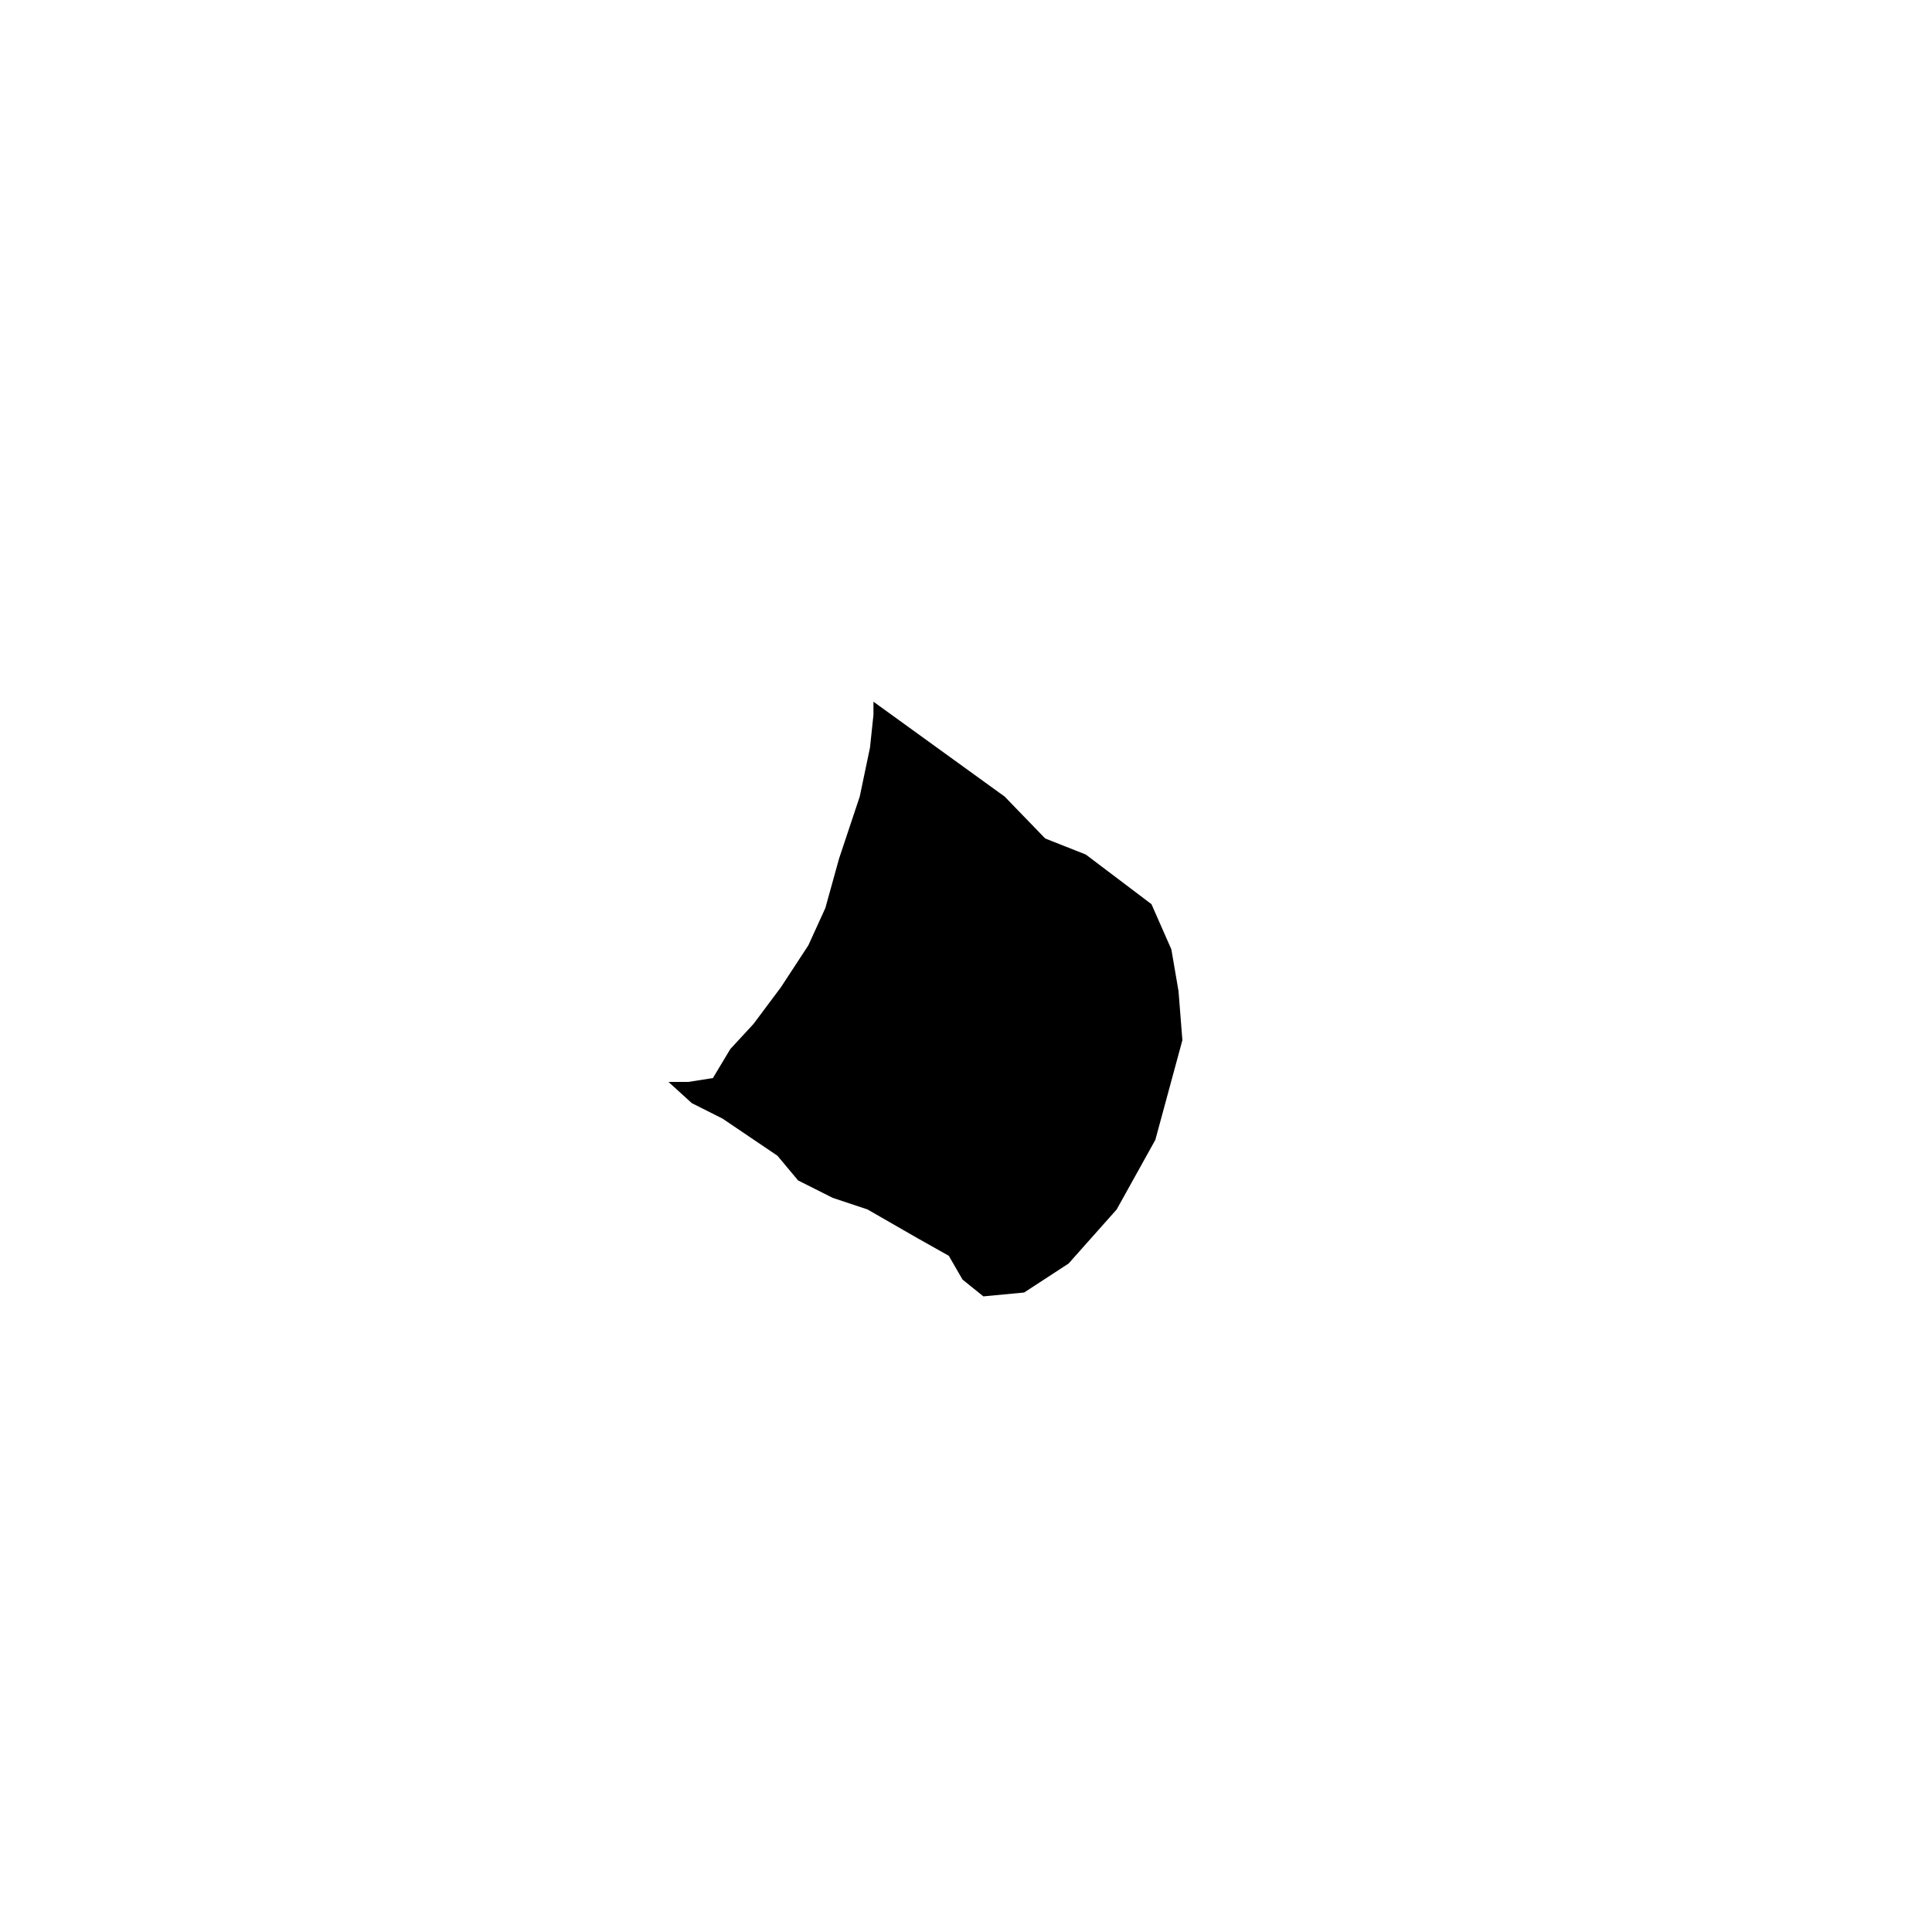 <svg width="1000" height="1000">
<path d="M 452.1 363.2 520.0 412.3 541.0 434.0 562.0 442.3 596.0 468.0 606.3 491.4 610.0 513.0 612.0 538.4 598.0 590.0 578.0 626.0 553.1 654.0 530.1 669.0 509.0 671.0 498.2 662.3 491.1 650.0 475.1 641.0 449.0 626.0 431.0 620.0 413.1 611.0 402.4 598.2 374.0 579.0 358.1 571.0 346.0 560.0 342.1 560.0 339.0 560.0 356.3 560.0 369.0 558.0 378.0 543.0 390.0 530.0 404.2 511.0 418.4 489.3 427.2 470.0 434.3 444.4 445.0 412.3 450.3 387.0 452.1 370.0 z"/>
</svg>
